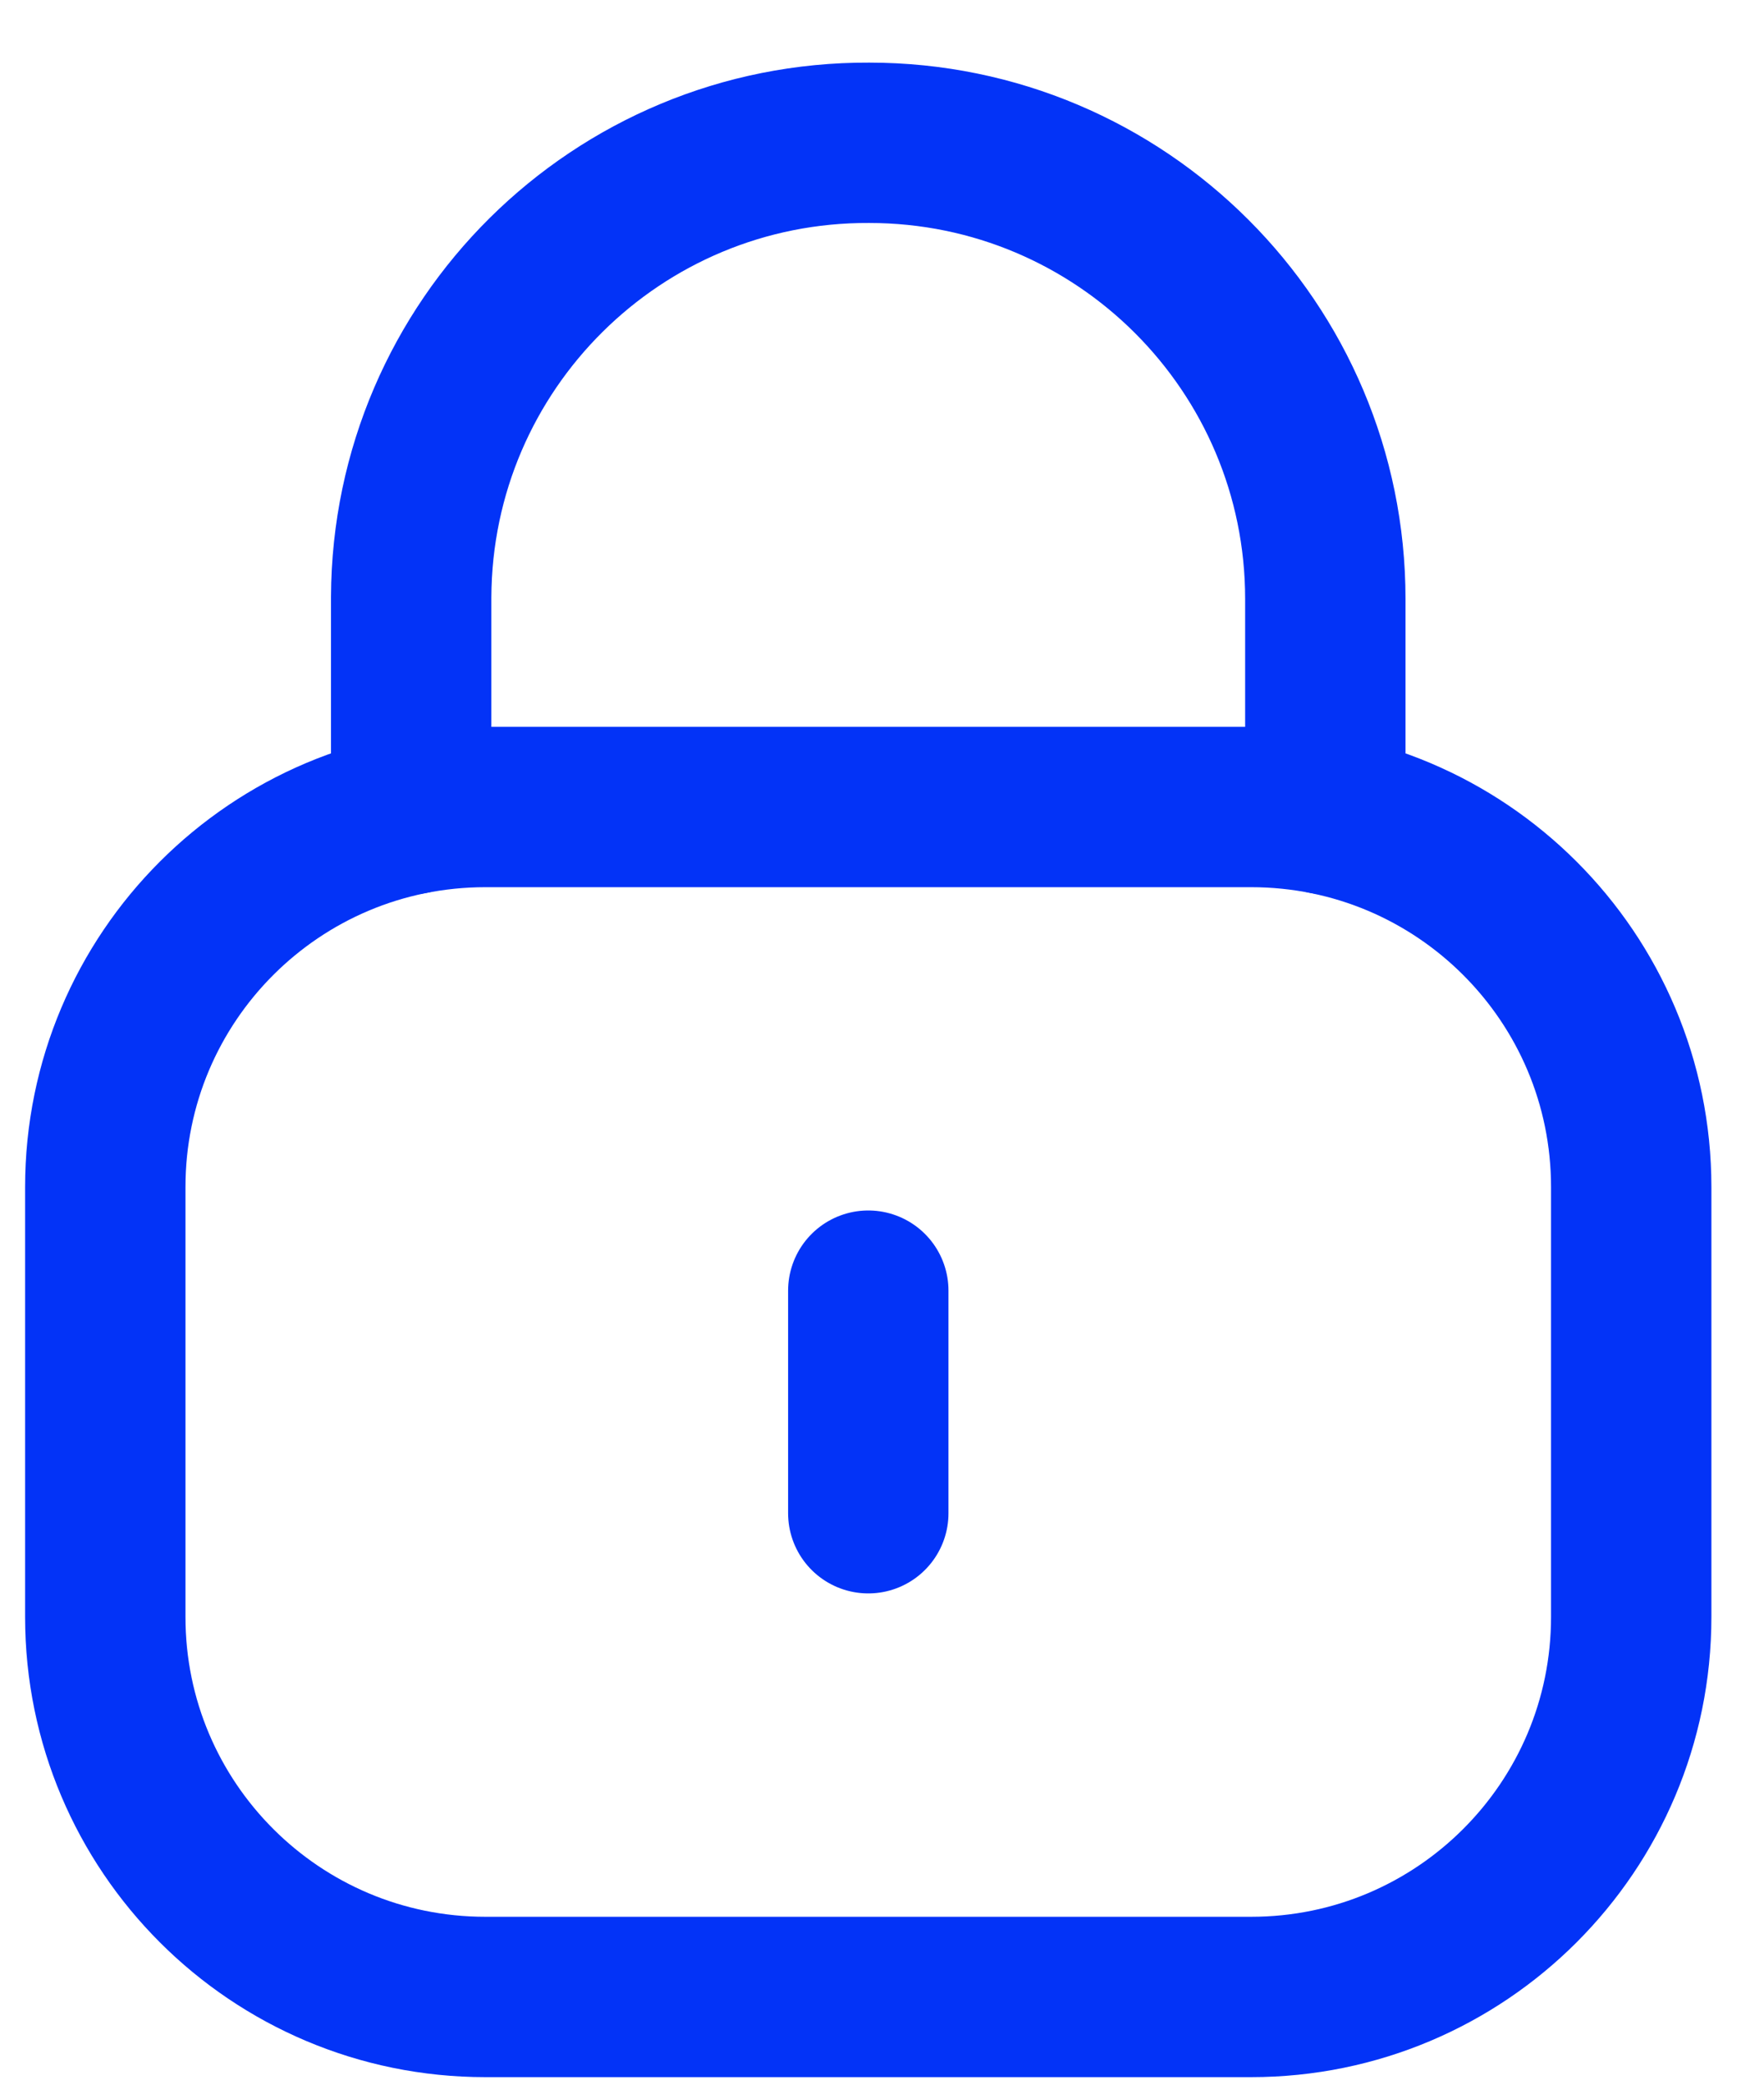 <svg width="22" height="26" viewBox="0 0 22 26" fill="none" xmlns="http://www.w3.org/2000/svg">
<path d="M16.529 10.154V7.47C16.529 4.329 13.982 1.781 10.84 1.781C7.699 1.767 5.142 4.302 5.128 7.445V7.47V10.154" stroke="#0333F7" stroke-width="2" stroke-linecap="round" stroke-linejoin="round"/>
<path fill-rule="evenodd" clip-rule="evenodd" d="M15.604 24.906H6.053C3.435 24.906 1.313 22.785 1.313 20.166V14.805C1.313 12.186 3.435 10.065 6.053 10.065H15.604C18.221 10.065 20.344 12.186 20.344 14.805V20.166C20.344 22.785 18.221 24.906 15.604 24.906Z" stroke="#0333F7" stroke-width="2" stroke-linecap="round" stroke-linejoin="round"/>
<path d="M10.829 16.097V18.873" stroke="#0333F7" stroke-width="2" stroke-linecap="round" stroke-linejoin="round"/>
</svg>
